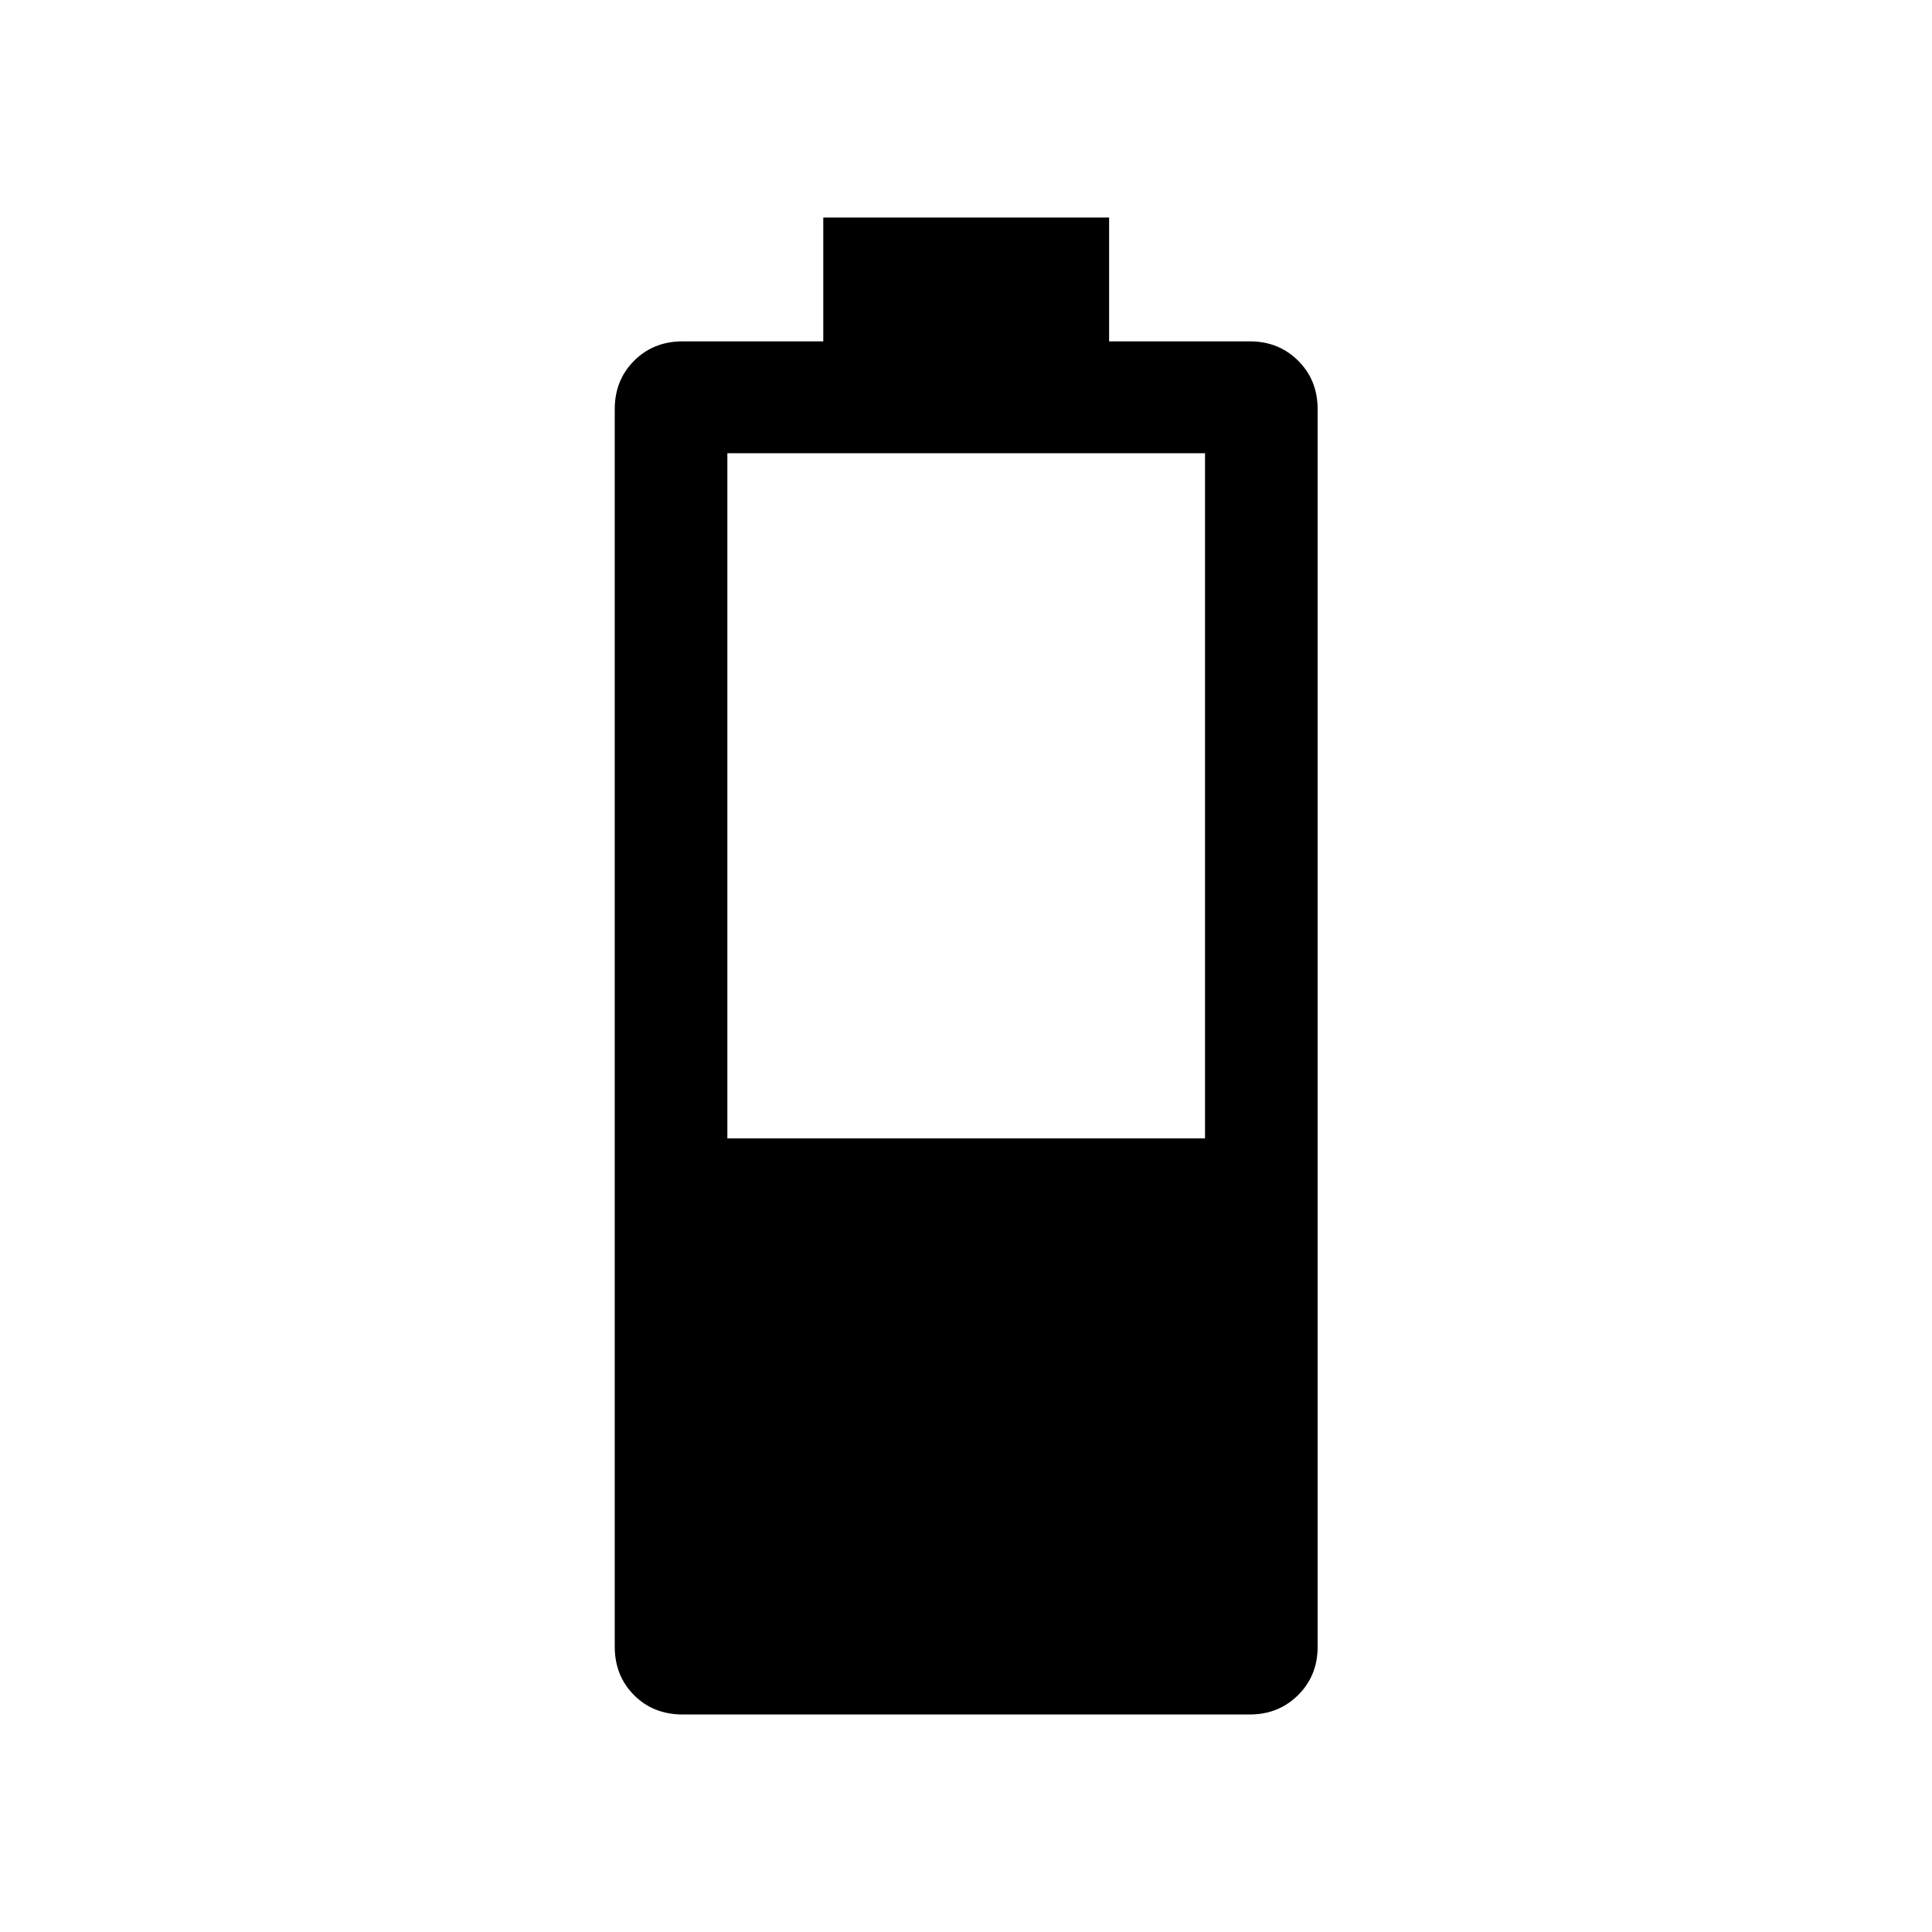 <svg xmlns="http://www.w3.org/2000/svg" height="24" viewBox="0 -960 960 960" width="24"><path d="M339.26-108.08q-14.64 0-24.22-9.63-9.58-9.62-9.58-24.1v-614.84q0-14.48 9.63-24.11 9.63-9.62 24.1-9.62h69.89v-61.54h142.03v61.54h69.97q14.3 0 23.97 9.62 9.68 9.63 9.68 24.11v614.84q0 14.48-9.72 24.1-9.73 9.63-24.01 9.63H339.26Zm22.16-286.27h237.35v-340.46H361.42v340.46Z"/></svg>